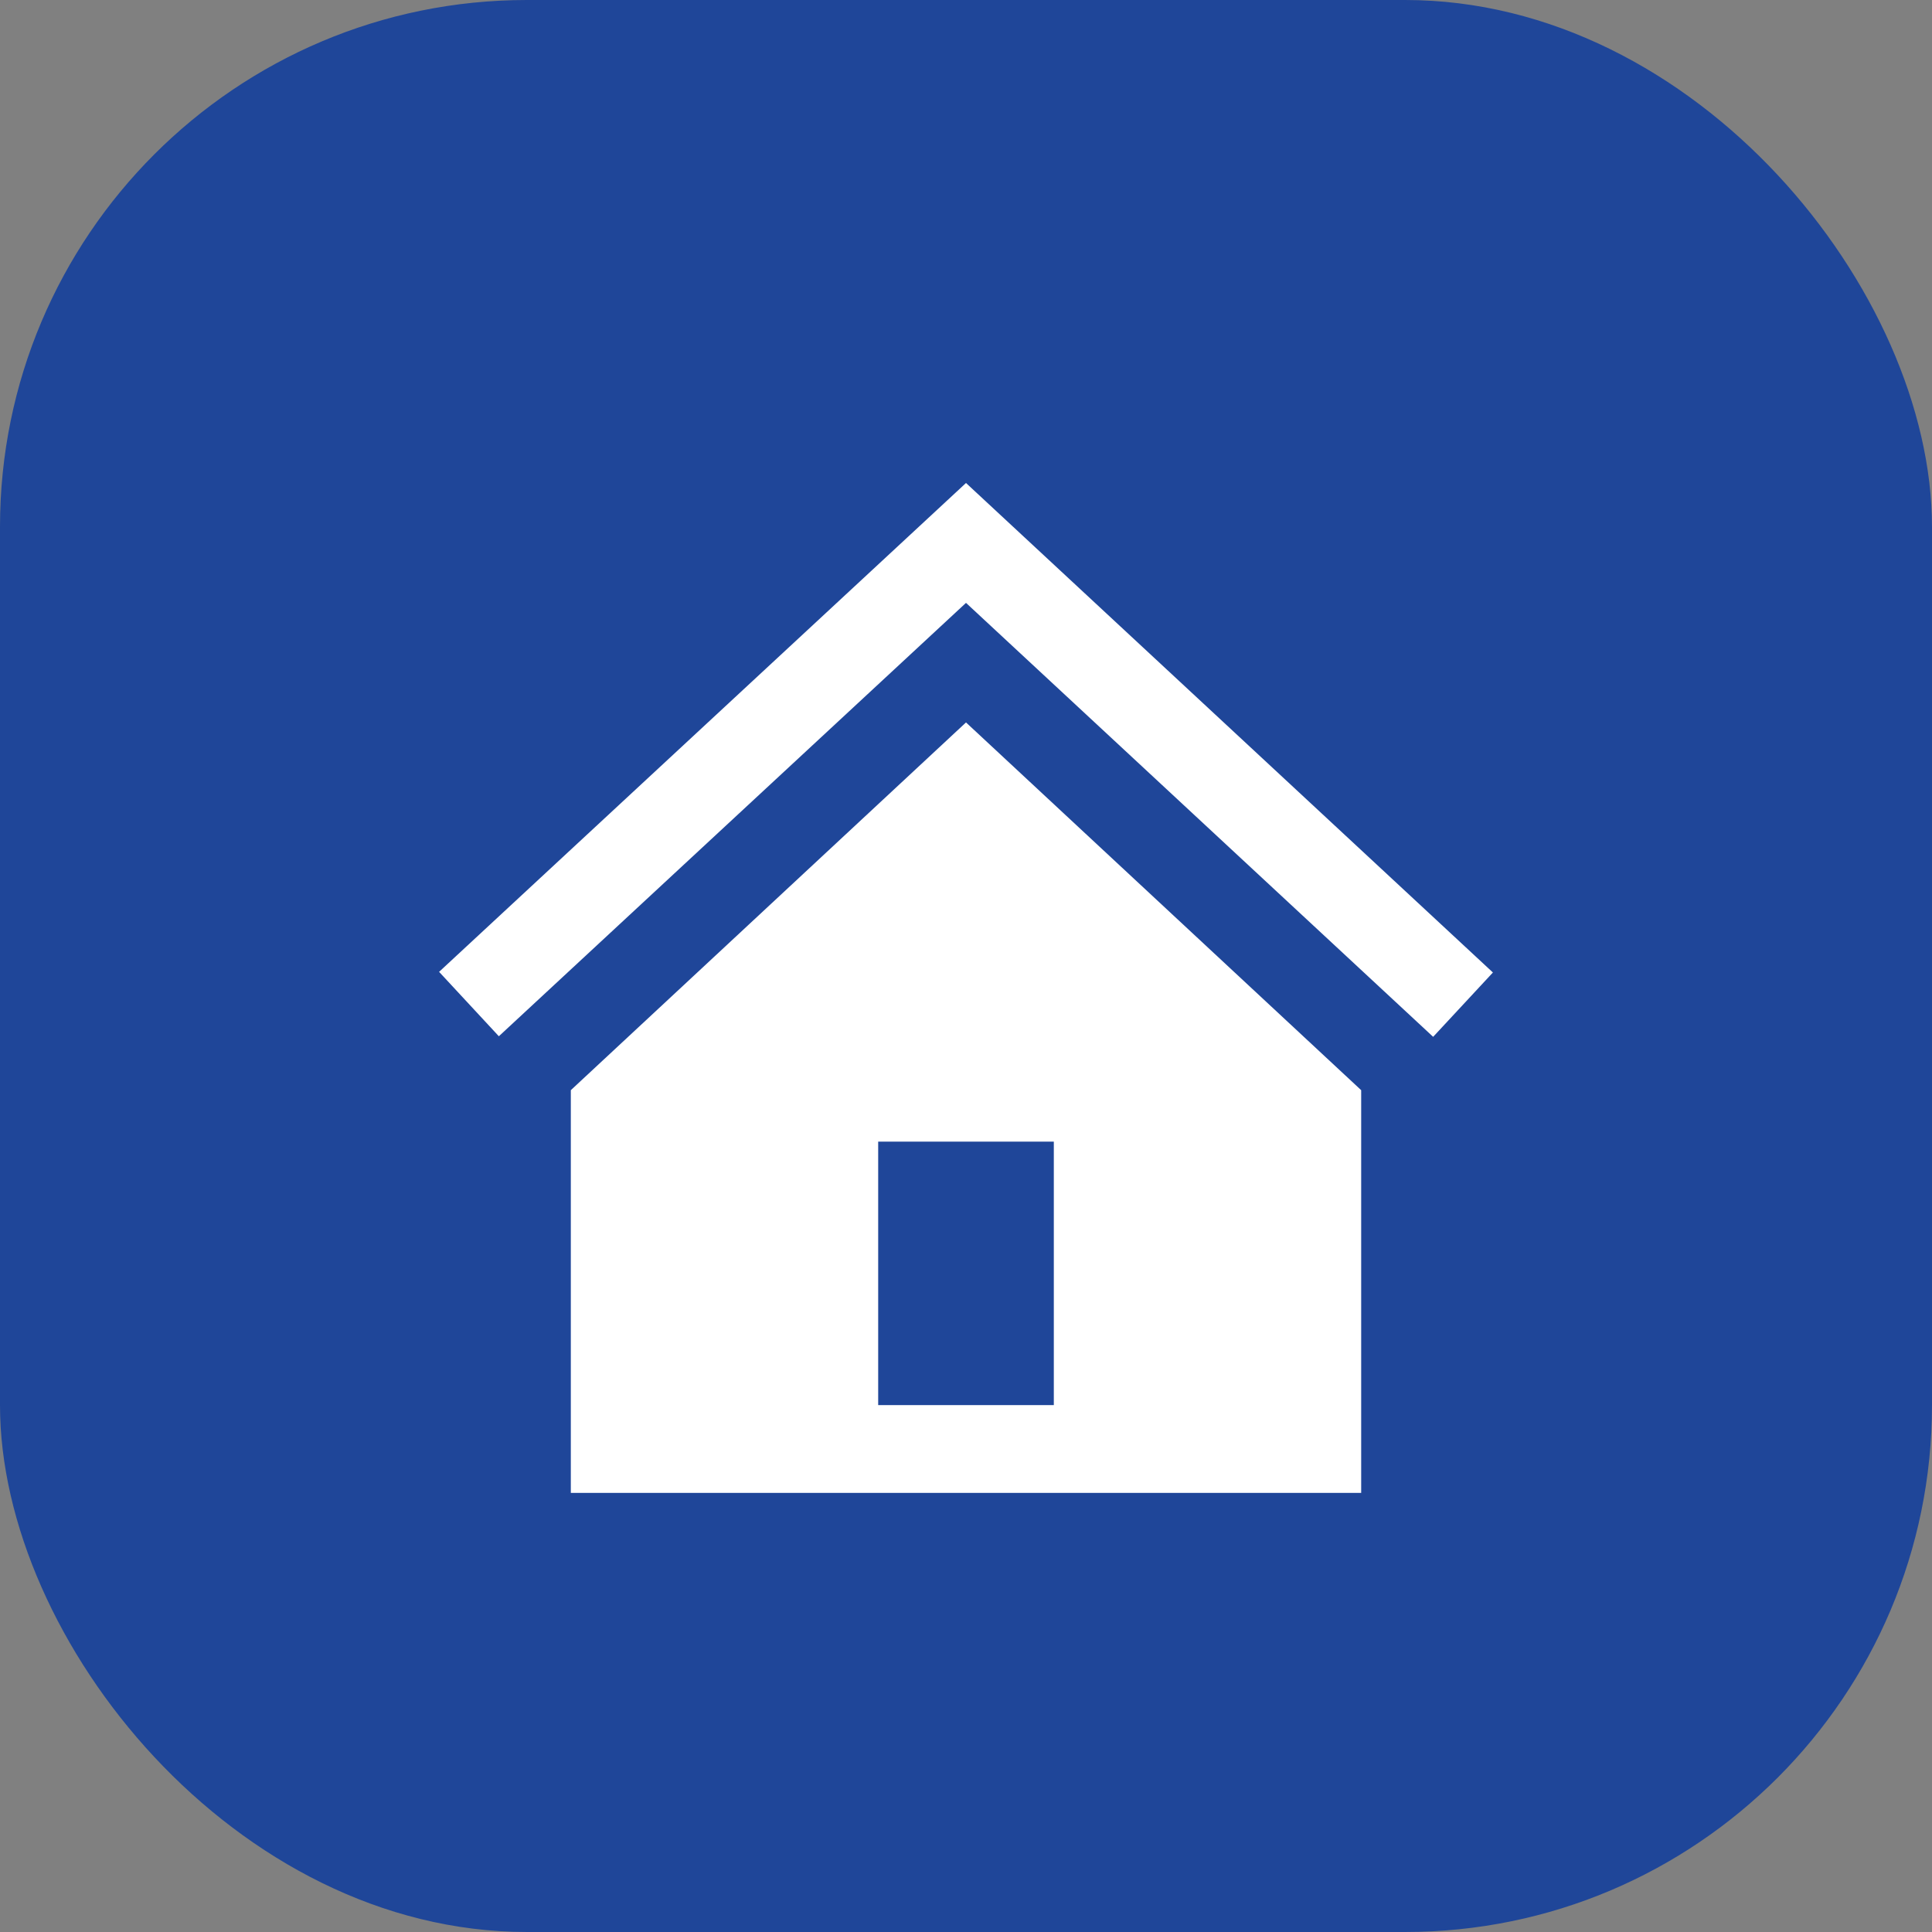 <svg id="beranda" xmlns="http://www.w3.org/2000/svg" width="44" height="44" viewBox="0 0 44 44">
  <rect x="0" y="0" width="44" height="44" fill="#808080" stroke="none"/>
  <rect id="Rectangle_141" data-name="Rectangle 141" width="44" height="44" rx="12" fill="#1f4699"/>
  <path id="iconmonstr-home-3" d="M3,14.828V24H21V14.828L12,6.453ZM14,22H10V16h4Zm10-9.852-1.361,1.465L12,3.73,1.361,13.6,0,12.133,12,1,24,12.148Z" transform="translate(10 10)" fill="#fff"/>
</svg>

